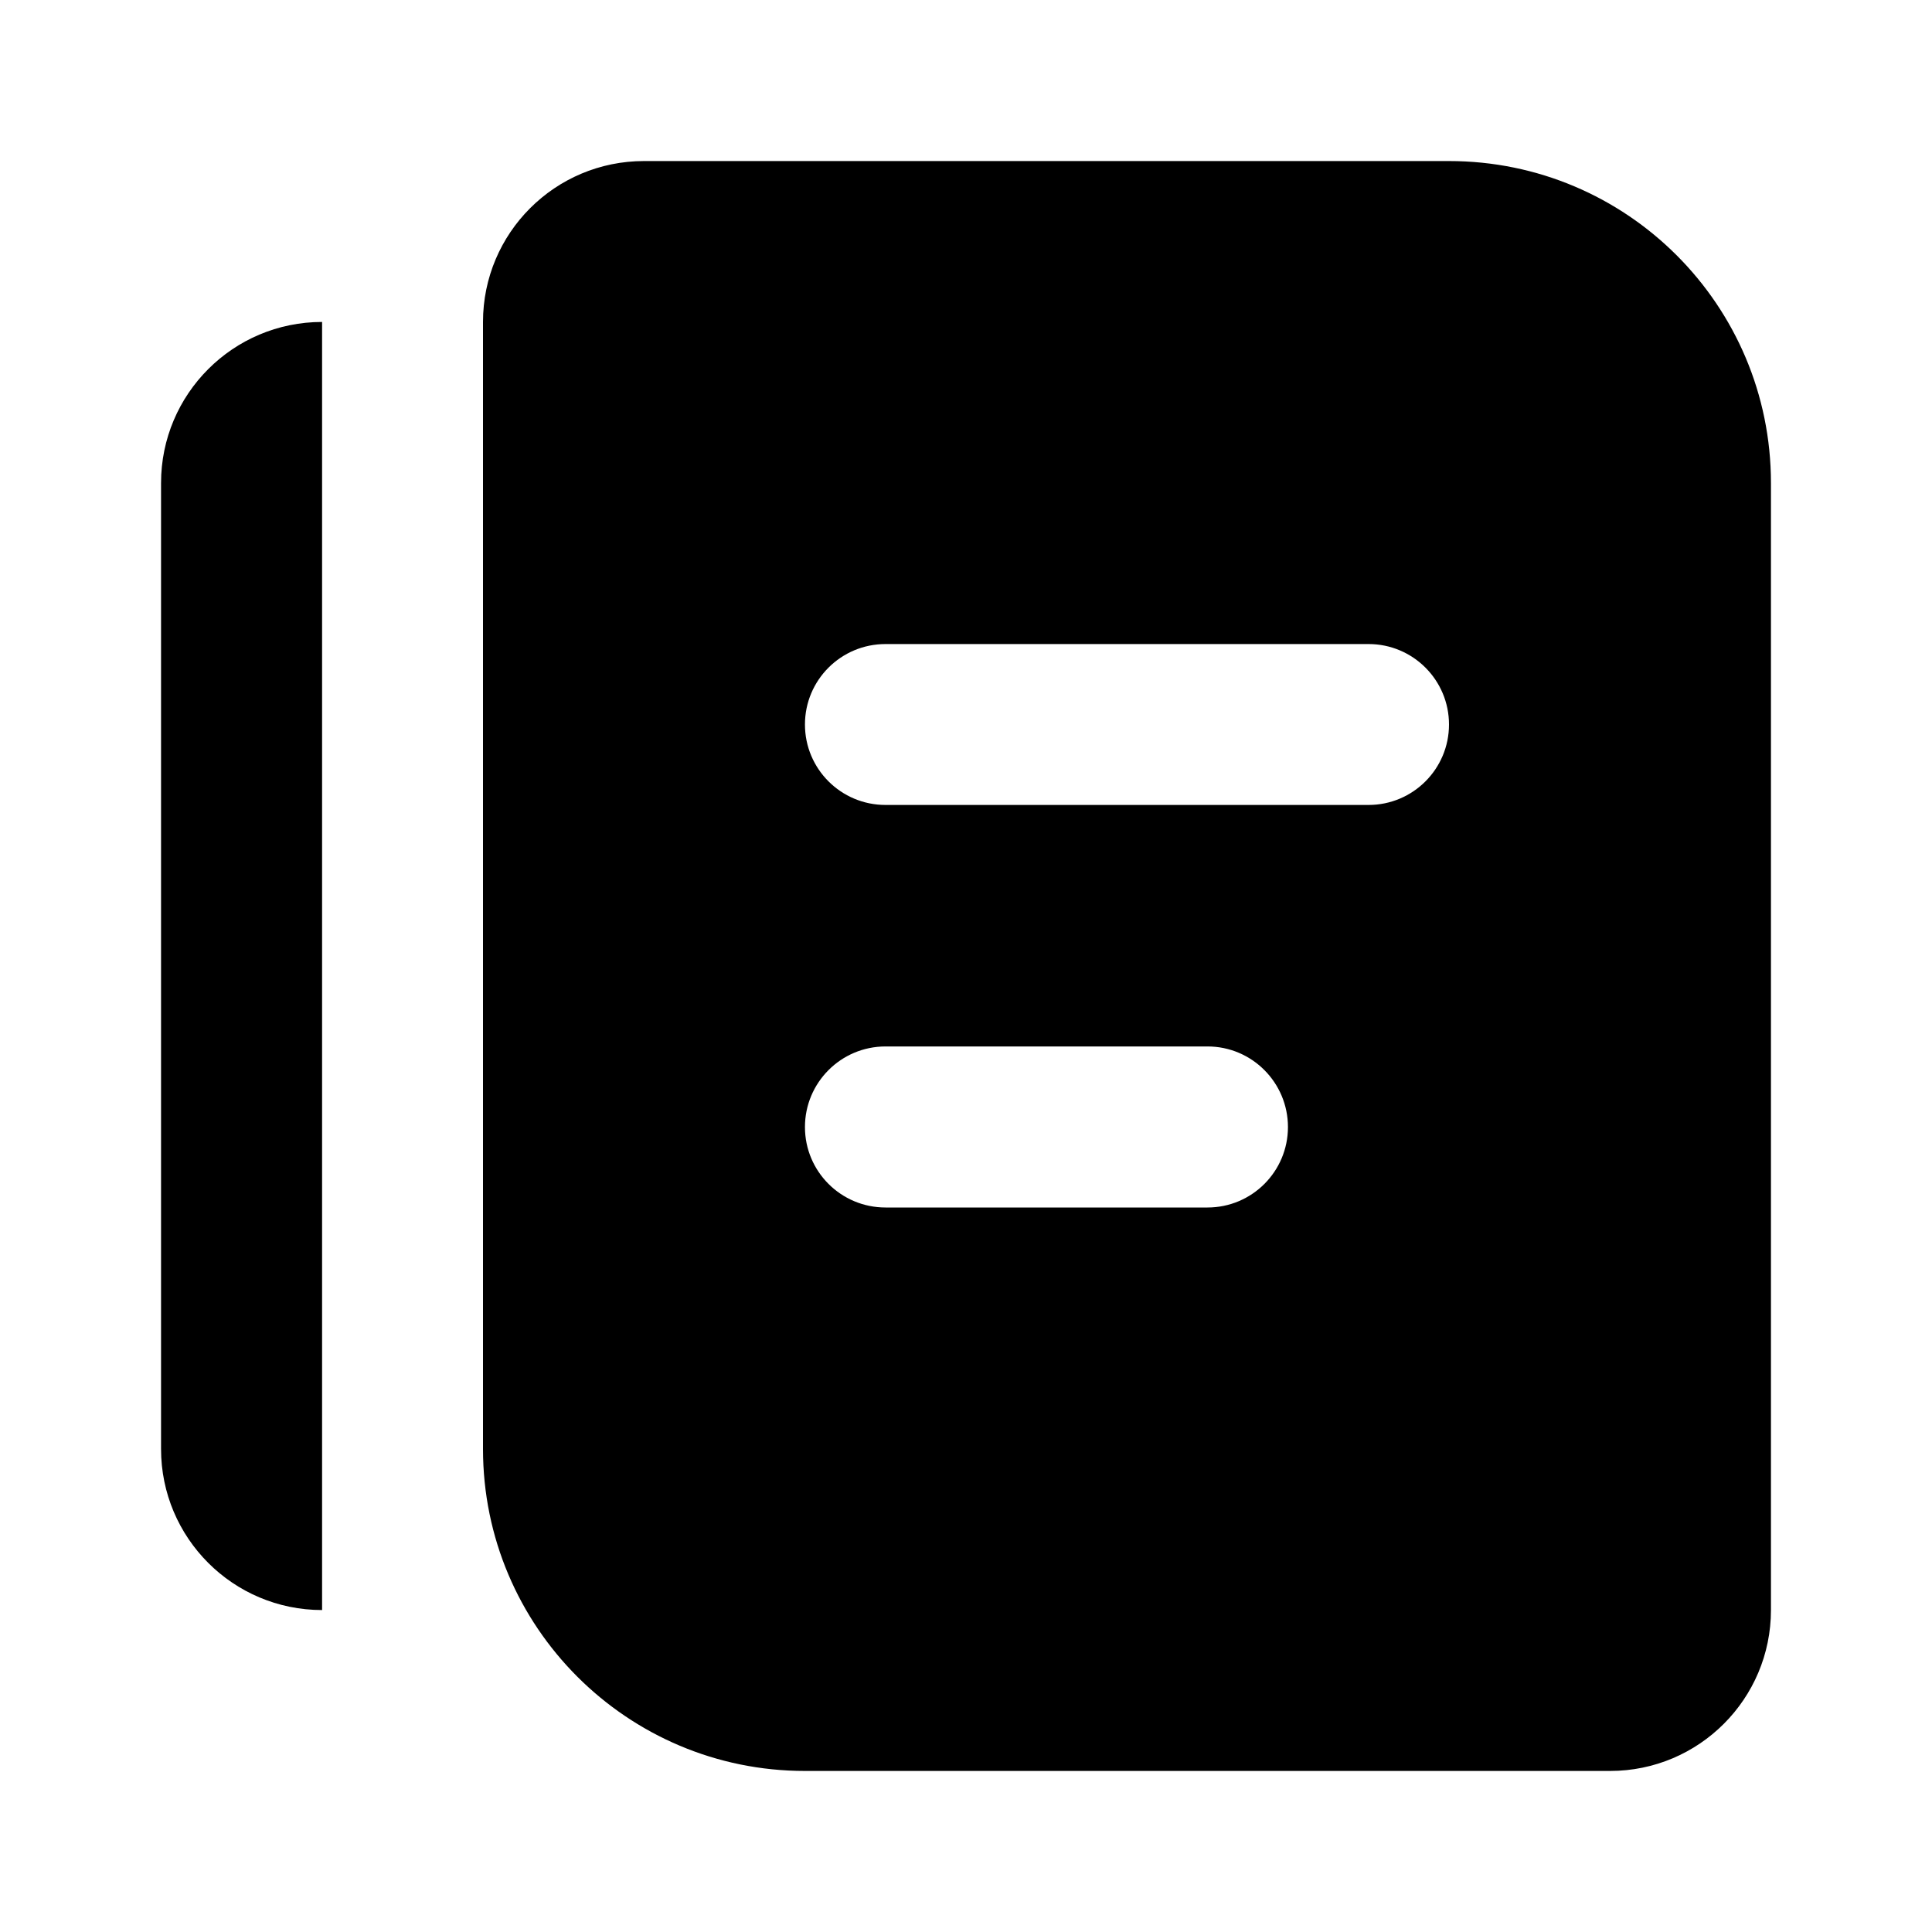 <svg xmlns="http://www.w3.org/2000/svg" xmlns:xlink="http://www.w3.org/1999/xlink" fill="none" version="1.1" width="14" height="14" viewBox="0 0 14 14"><defs><clipPath id="master_svg0_1_128255"><rect x="0" y="0" width="14" height="14" rx="0"/></clipPath></defs><g clip-path="url(#master_svg0_1_128255)"><g><path d="M4.667,1.167C4.022,1.167,3.5,1.689,3.5,2.333L3.5,10.5C3.5,11.789,4.545,12.833,5.833,12.833L11.667,12.833C12.311,12.833,12.833,12.311,12.833,11.667L12.833,3.5C12.833,2.211,11.789,1.167,10.5,1.167L4.667,1.167ZM6.417,4.667C6.094,4.667,5.833,4.928,5.833,5.25C5.833,5.572,6.094,5.833,6.417,5.833L9.917,5.833C10.239,5.833,10.5,5.572,10.5,5.25C10.5,4.928,10.239,4.667,9.917,4.667L6.417,4.667ZM5.833,8.167C5.833,7.845,6.094,7.583,6.417,7.583L8.75,7.583C9.072,7.583,9.333,7.845,9.333,8.167C9.333,8.489,9.072,8.75,8.75,8.75L6.417,8.75C6.094,8.75,5.833,8.489,5.833,8.167Z" fill-rule="evenodd" fill="#000000" fill-opacity="1" style="mix-blend-mode:passthrough"/></g><g><path d="M2.334,2.333C1.689,2.333,1.167,2.856,1.167,3.5L1.167,10.5C1.167,11.144,1.689,11.667,2.334,11.667L2.334,2.333Z" fill="#000000" fill-opacity="1" style="mix-blend-mode:passthrough"/></g></g></svg>